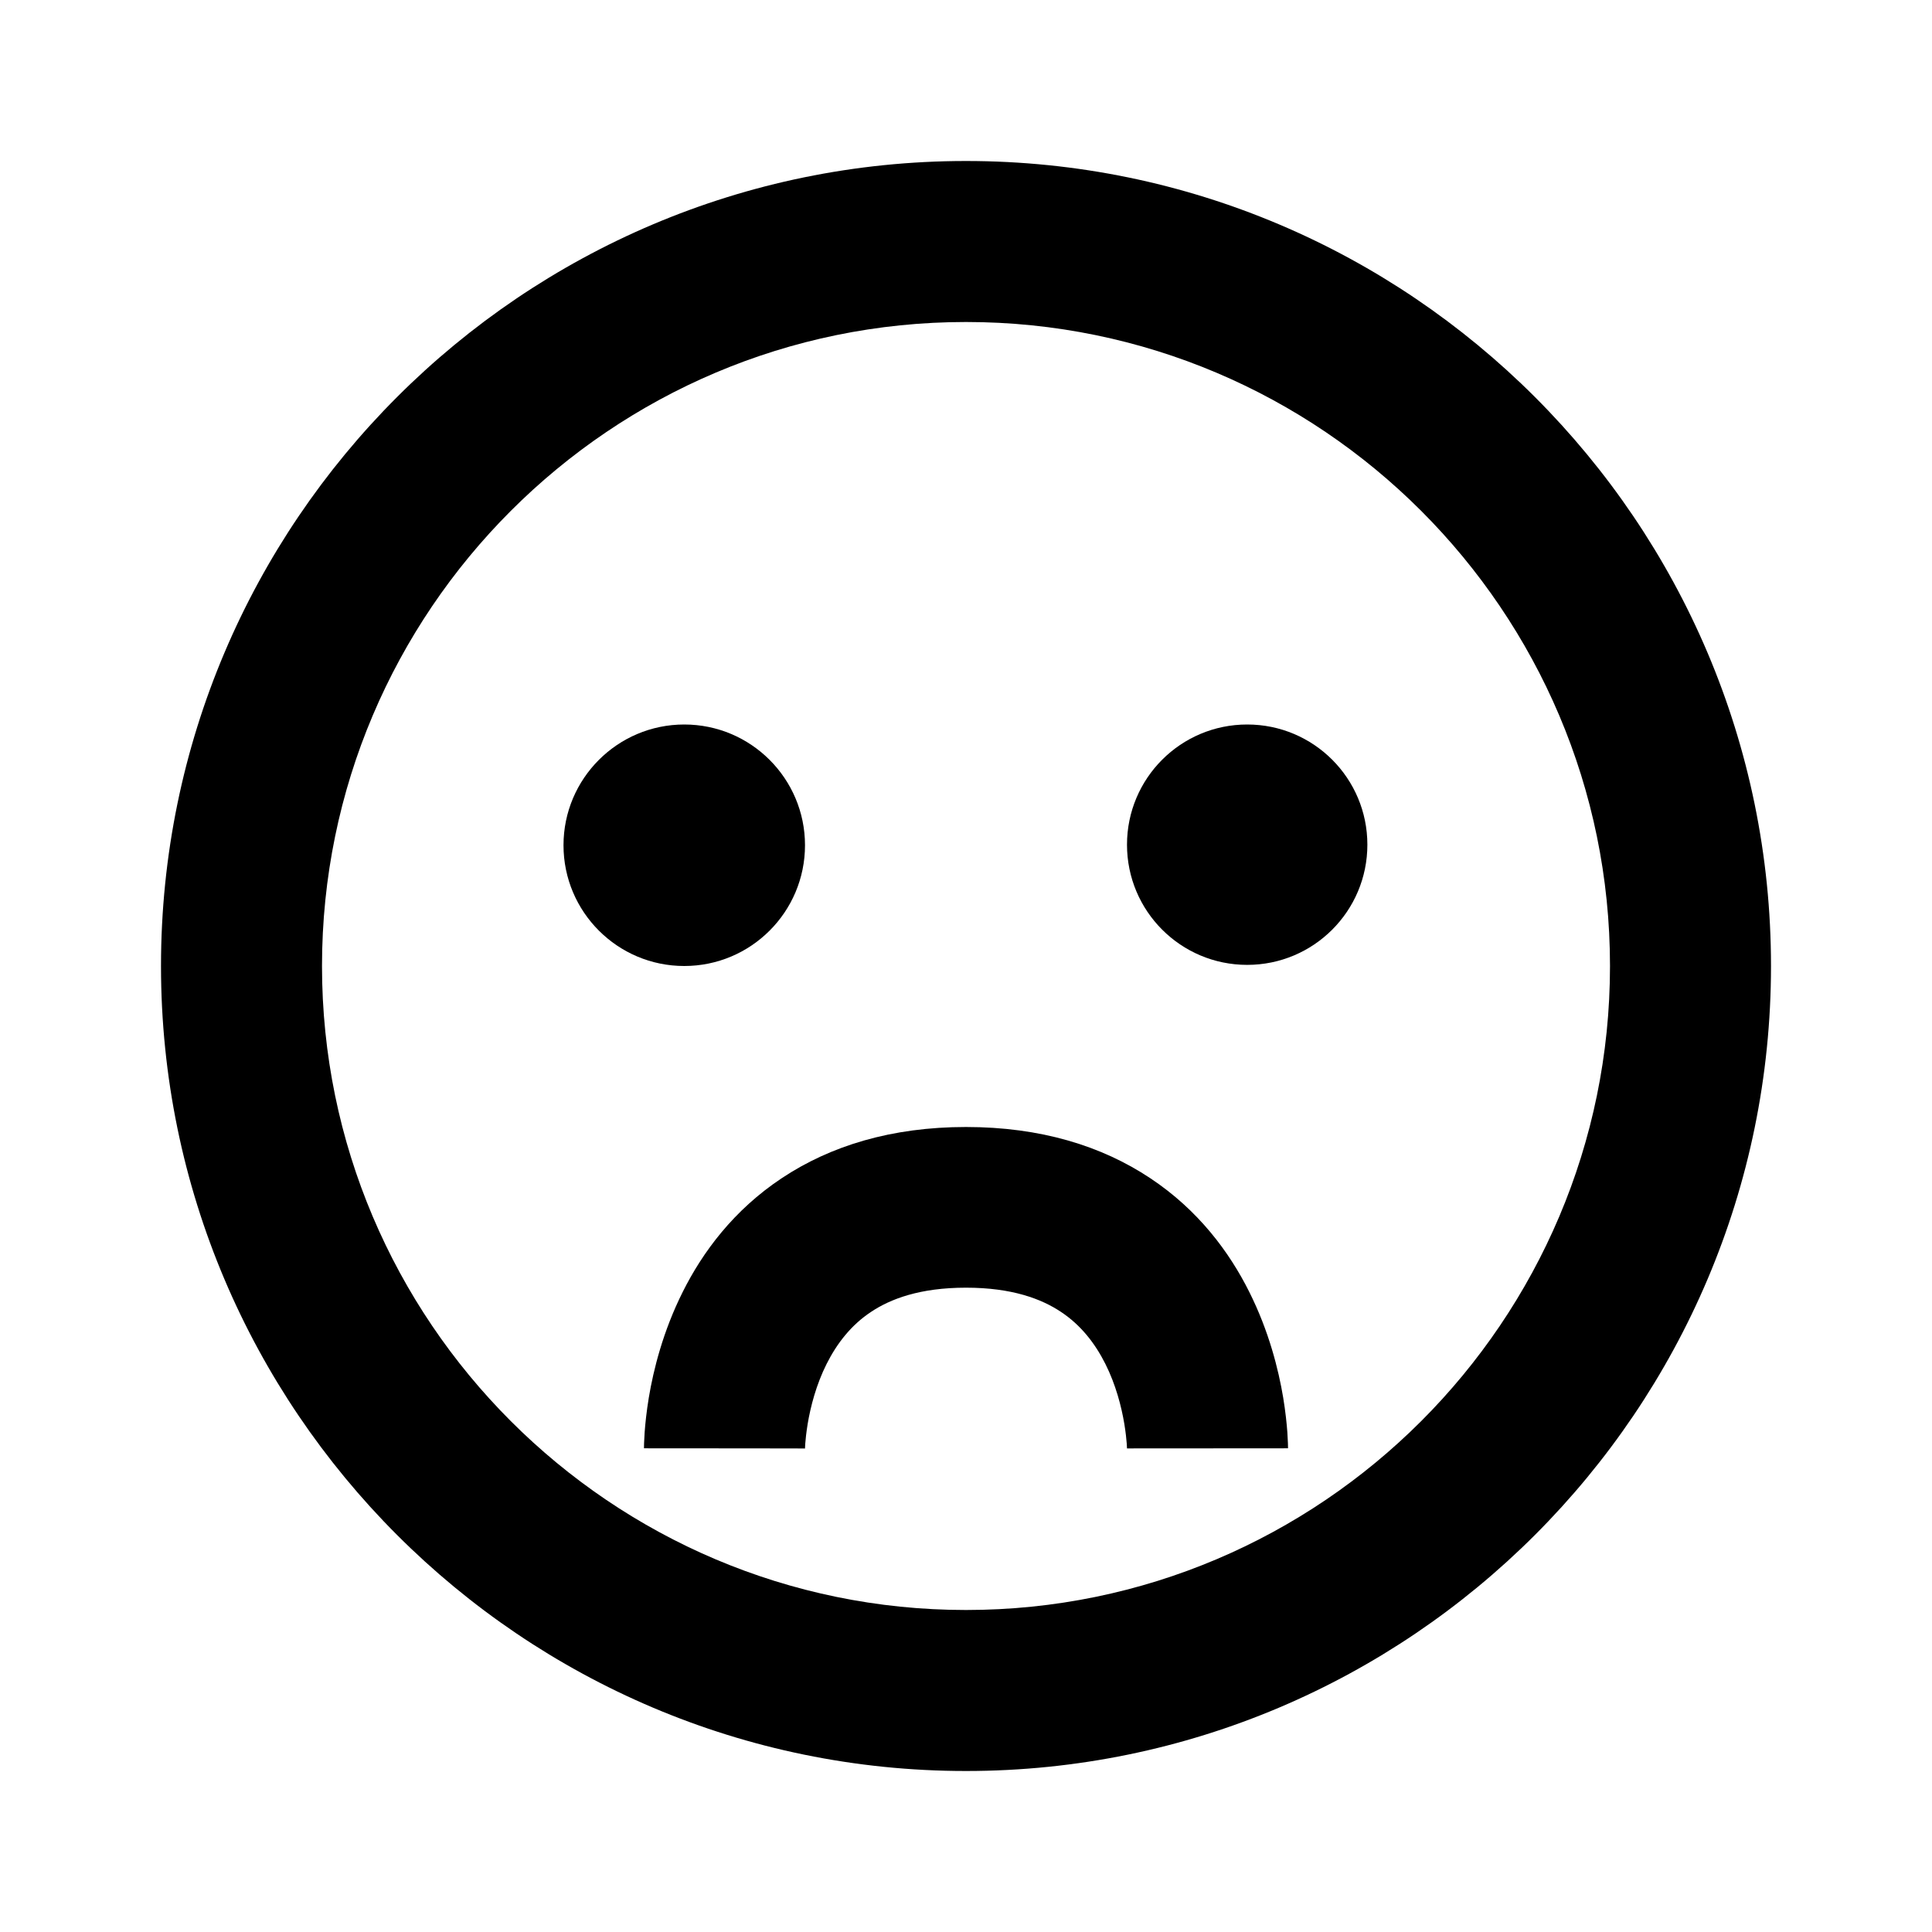 <svg width="24" height="24" viewBox="0 0 24 24" fill="none" xmlns="http://www.w3.org/2000/svg">
<path d="M12 2C6.486 2 2 6.486 2 12C2 17.514 6.486 22 12 22C17.514 22 22 17.514 22 12C22 6.486 17.514 2 12 2ZM12 20C7.589 20 4 16.411 4 12C4 7.589 7.589 4 12 4C16.411 4 20 7.589 20 12C20 16.411 16.411 20 12 20Z" fill="black"/>
<path d="M8.5 12C9.328 12 10 11.328 10 10.5C10 9.672 9.328 9 8.5 9C7.672 9 7 9.672 7 10.5C7 11.328 7.672 12 8.5 12Z" fill="black"/>
<path d="M15.493 11.986C16.318 11.986 16.986 11.318 16.986 10.493C16.986 9.668 16.318 9 15.493 9C14.668 9 14 9.668 14 10.493C14 11.318 14.668 11.986 15.493 11.986Z" fill="black"/>
<path fill-rule="evenodd" clip-rule="evenodd" d="M9.711 14.636C10.315 14.234 11.075 14 12 14C12.925 14 13.685 14.234 14.289 14.636C14.887 15.033 15.273 15.556 15.519 16.049C15.764 16.538 15.882 17.014 15.94 17.36C15.969 17.536 15.984 17.684 15.992 17.793C15.995 17.847 15.998 17.892 15.999 17.926C15.999 17.942 16 17.957 16 17.968L16 17.982L16 17.988L16 17.99L16 17.991C16 17.992 16 17.992 15 17.992C14 17.992 14 17.993 14 17.993L14 17.996L14 17.998C14 17.999 14 18 14 18L14 17.992C13.999 17.982 13.999 17.962 13.997 17.935C13.993 17.88 13.984 17.794 13.967 17.689C13.931 17.473 13.861 17.201 13.731 16.942C13.602 16.686 13.426 16.46 13.18 16.297C12.94 16.137 12.575 15.996 12 15.996C11.425 15.996 11.06 16.137 10.82 16.297C10.574 16.46 10.398 16.686 10.269 16.942C10.139 17.201 10.069 17.473 10.033 17.689C10.016 17.794 10.007 17.88 10.003 17.935C10.001 17.962 10.001 17.982 10 17.992L10 18C10 18 10 17.999 10 17.998L10 17.996L10 17.994C10 17.994 10 17.992 9 17.992C8 17.992 8 17.992 8 17.991L8 17.99L8 17.988L8 17.982L8 17.968C8 17.957 8.001 17.942 8.001 17.926C8.002 17.892 8.005 17.847 8.008 17.793C8.016 17.684 8.031 17.536 8.06 17.36C8.118 17.014 8.236 16.538 8.481 16.049C8.727 15.556 9.113 15.033 9.711 14.636Z" fill="black"/>
</svg>
